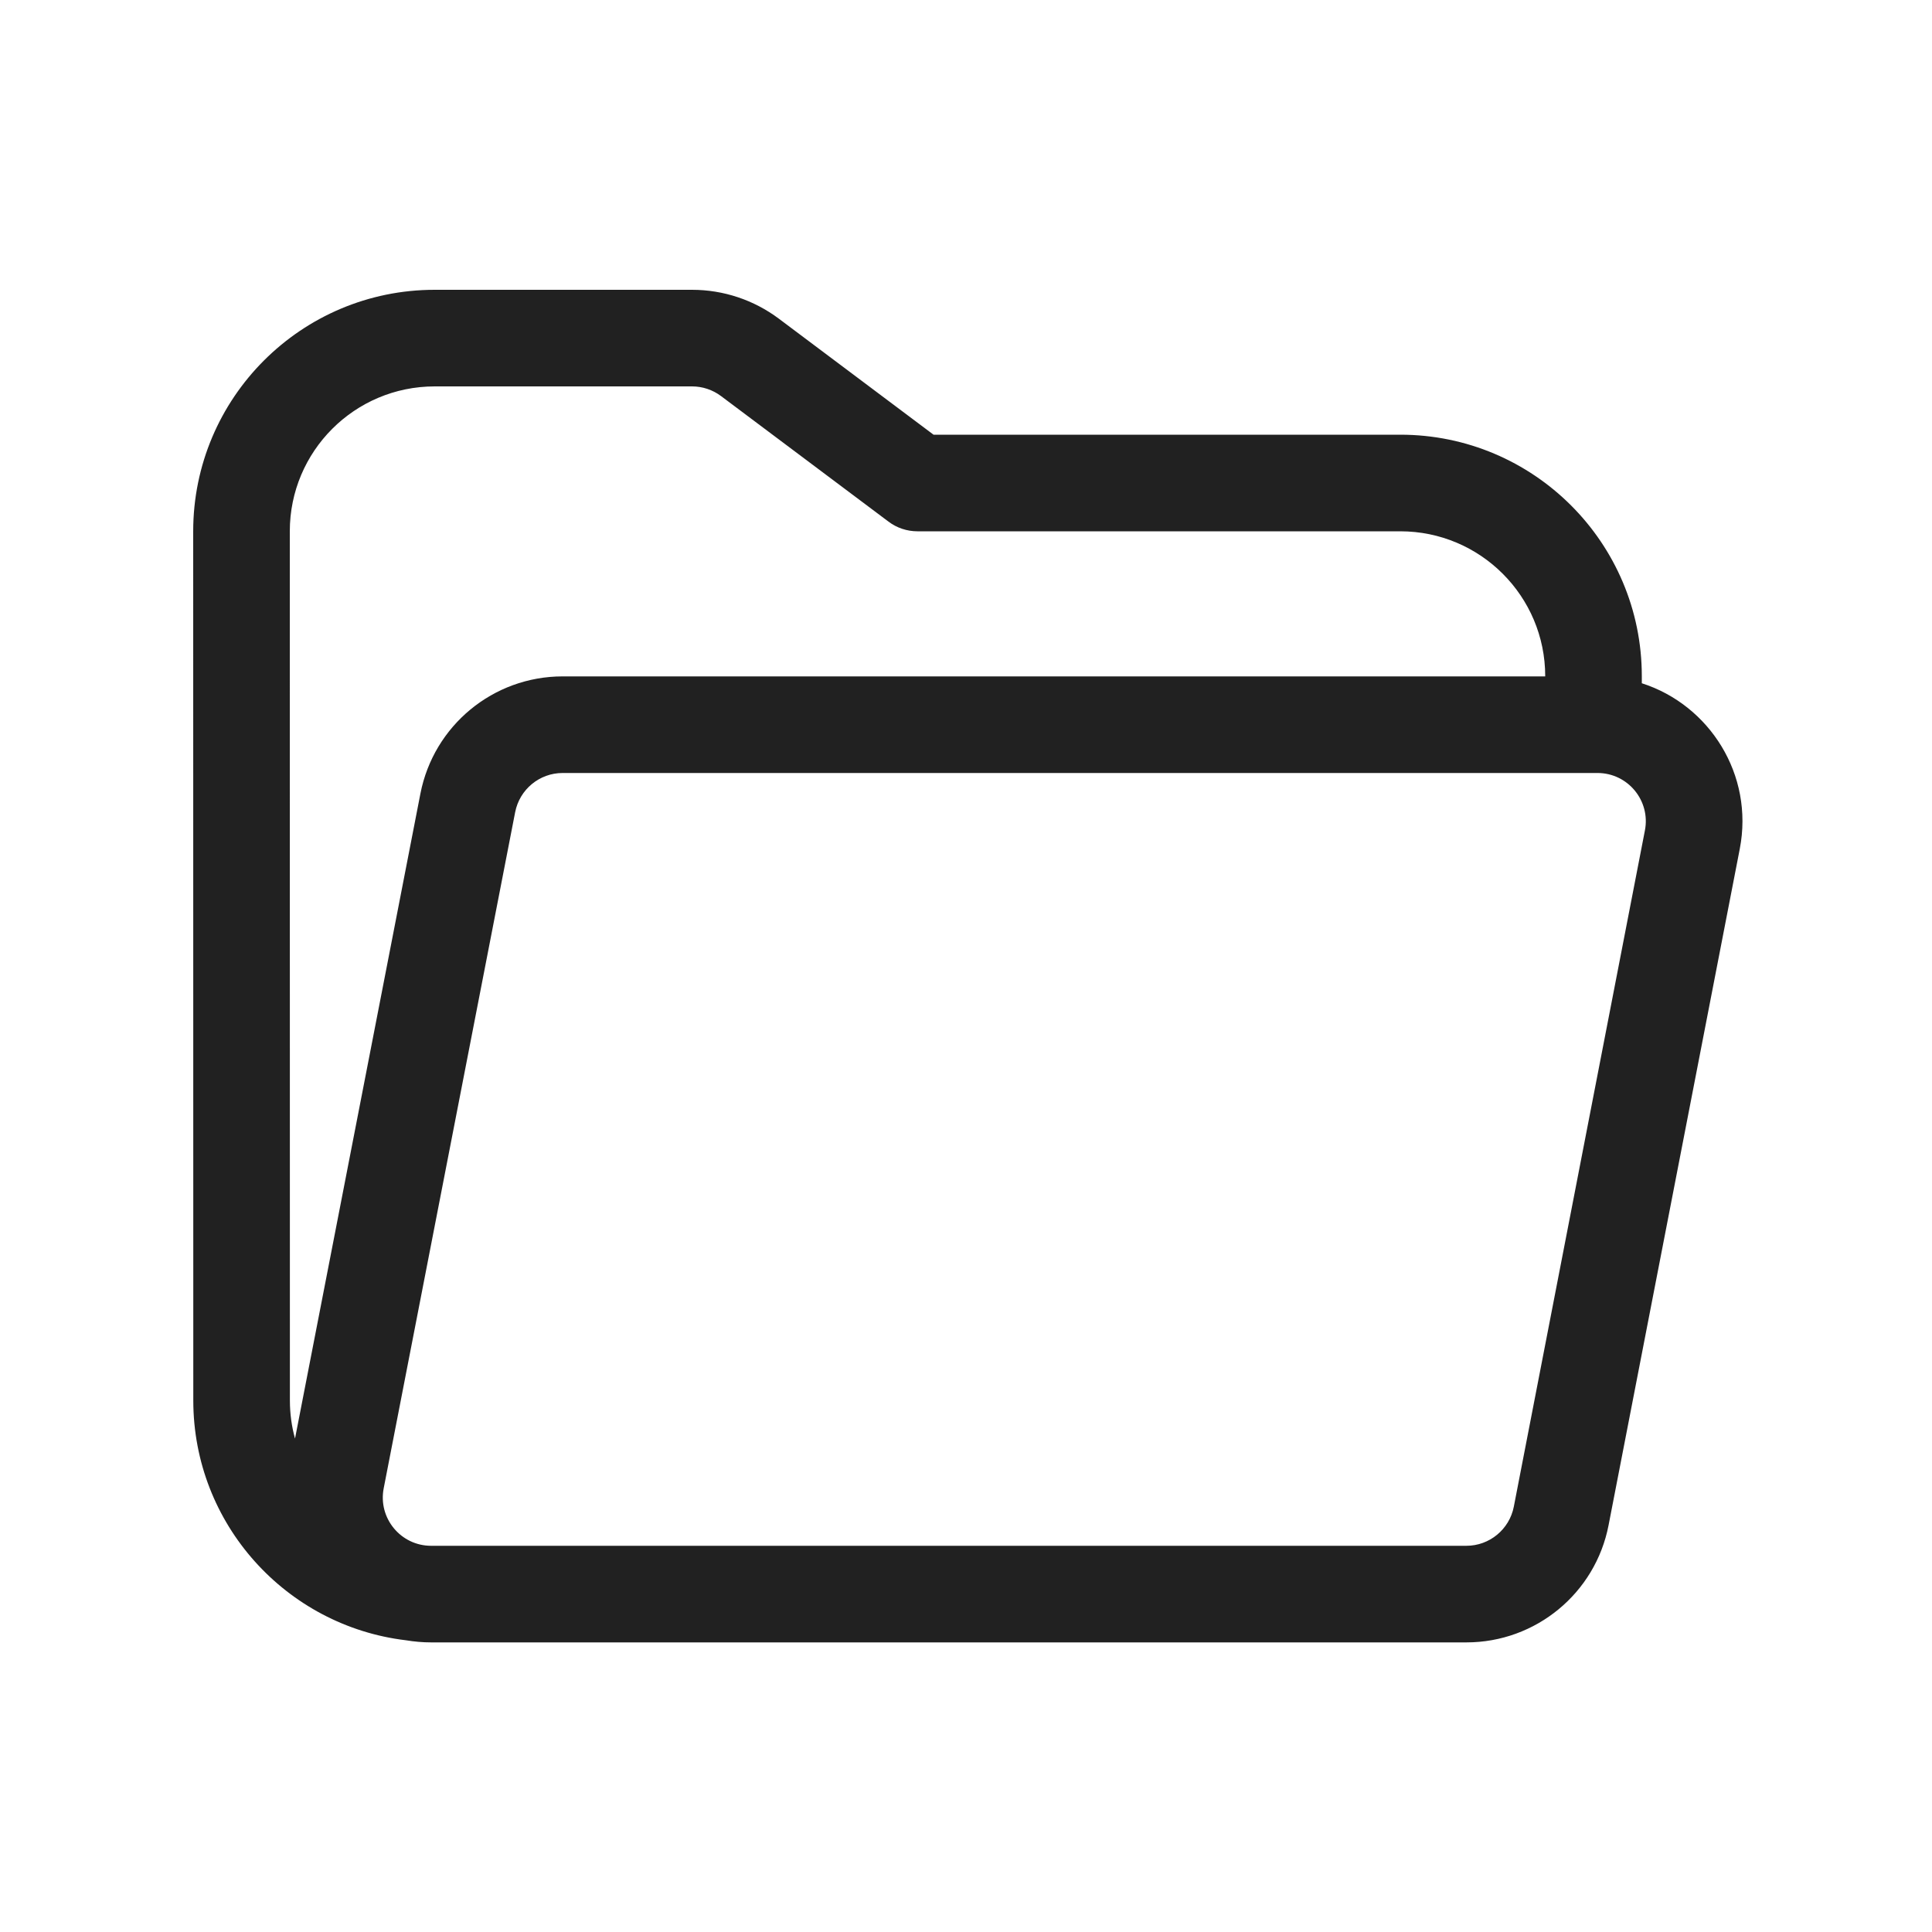 <svg viewBox="0 0 20 20" fill="none" xmlns="http://www.w3.org/2000/svg" height="1em" width="1em">
  <path d="M16.996 7.073V7C16.996 5.619 15.876 4.5 14.496 4.5H9.664L8.064 3.3C7.804 3.105 7.489 3 7.164 3H4.5C3.119 3 2 4.119 2 5.5L2.001 14.498C2.001 15.777 2.963 16.832 4.202 16.98C4.287 16.994 4.374 17.002 4.463 17.002H15.18C15.898 17.002 16.516 16.493 16.652 15.788L18.01 8.788C18.159 8.02 17.696 7.297 16.996 7.073ZM4.5 4H7.164C7.272 4 7.377 4.035 7.464 4.1L9.198 5.4C9.284 5.465 9.389 5.5 9.498 5.5H14.496C15.324 5.5 15.996 6.172 15.996 7V7.002H5.824C5.106 7.002 4.489 7.511 4.352 8.216L3.054 14.892C3.019 14.766 3.001 14.634 3.001 14.498L3 5.5C3 4.672 3.671 4 4.5 4ZM5.333 8.407C5.379 8.172 5.585 8.002 5.824 8.002H16.537C16.852 8.002 17.088 8.289 17.028 8.597L15.671 15.597C15.625 15.832 15.419 16.002 15.18 16.002H4.463C4.148 16.002 3.912 15.715 3.972 15.407L5.333 8.407Z" fill="#212121"/>
</svg>
